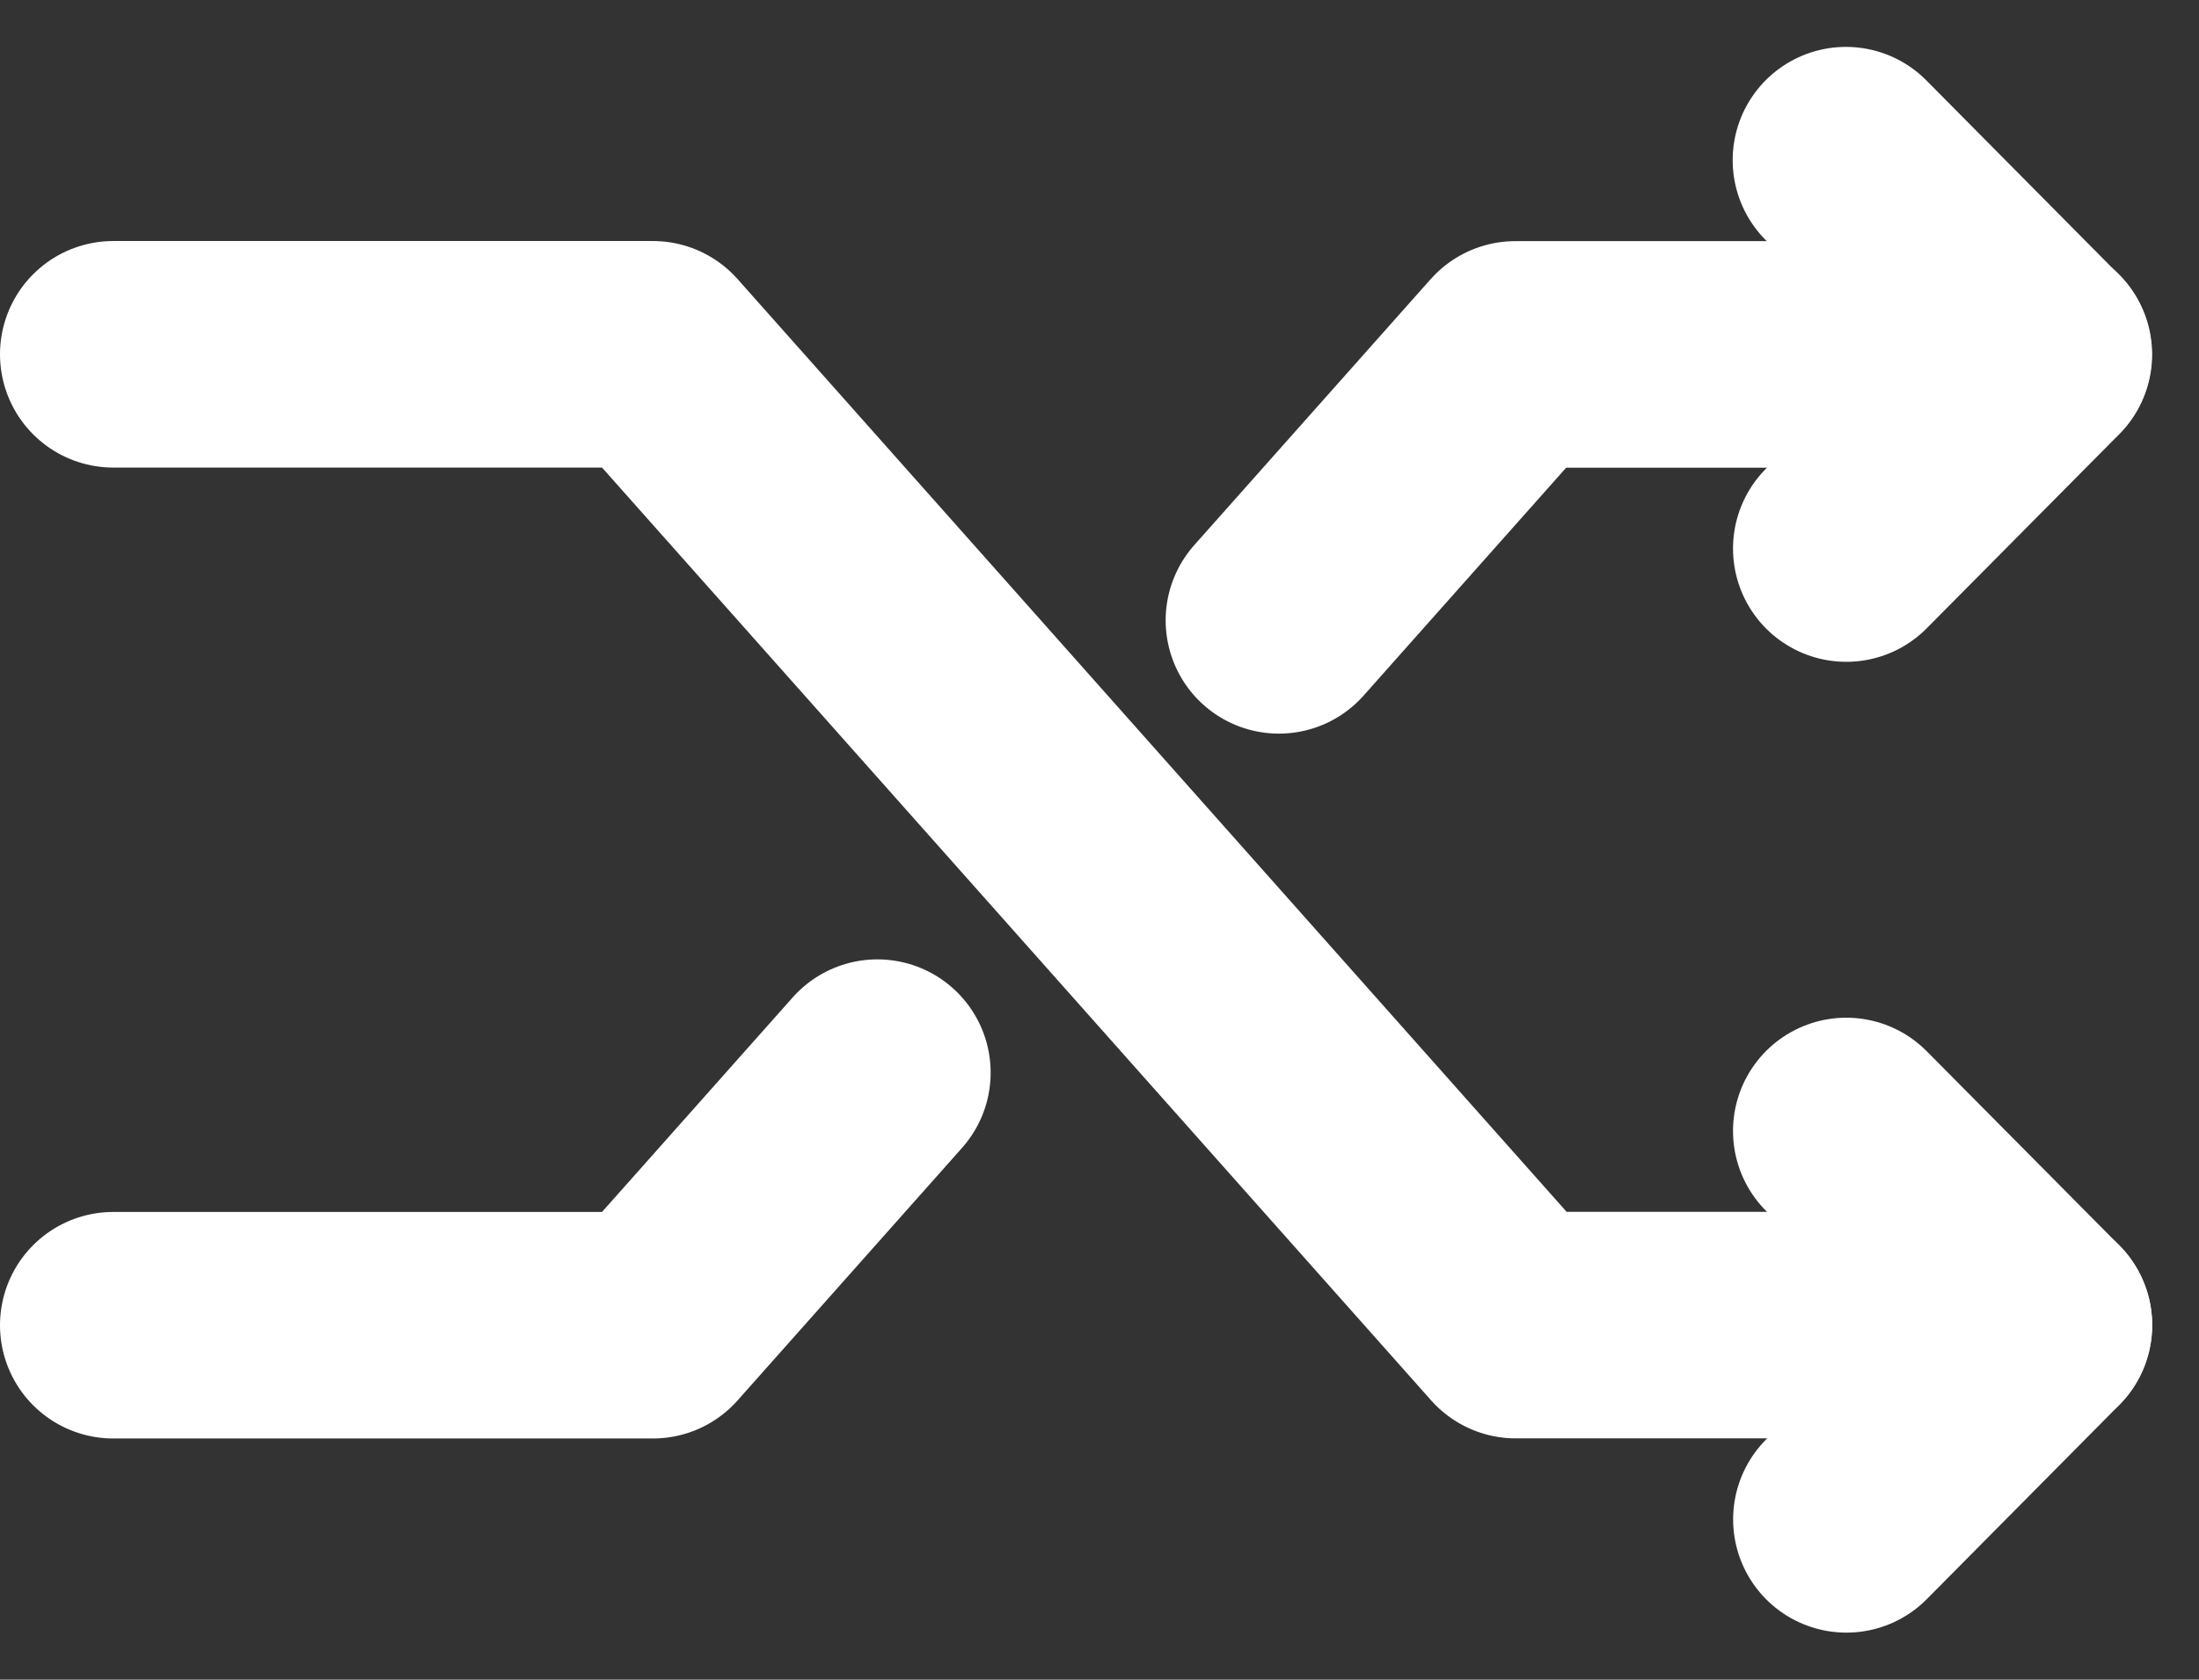 <svg xmlns="http://www.w3.org/2000/svg" width="19.414" height="14.829" viewBox="0 0 19.414 14.829">
  <rect x="0" y="0" width="19.414" height="14.829" fill="#333333" stroke="none"/>
  <g id="Сгруппировать_5703" data-name="Сгруппировать 5703" transform="translate(-85 -735.586)">
    <g id="Сгруппировать_5703-2" data-name="Сгруппировать 5703" transform="translate(86 737)">
      <path id="Контур_2204" data-name="Контур 2204" d="M89.6-3534.091l2.087-2.348h4.619l-1.7-1.715" transform="translate(-79.309 3538.154)" fill="none" stroke="#fff" stroke-linecap="round" stroke-linejoin="round" stroke-width="2"/>
      <path id="Контур_2205" data-name="Контур 2205" d="M94-3528.286,95.7-3530" transform="translate(-78.7 3531.715)" fill="none" stroke="#fff" stroke-linecap="round" stroke-width="2"/>
      <path id="Контур_2206" data-name="Контур 2206" d="M77.493-3526.526h4.764l1.982-2.23" transform="translate(-77.493 3536.812)" fill="none" stroke="#fff" stroke-linecap="round" stroke-linejoin="round" stroke-width="2"/>
    </g>
    <g id="Сгруппировать_5704" data-name="Сгруппировать 5704" transform="translate(86 738.714)">
      <path id="Контур_2204-2" data-name="Контур 2204" d="M77.493-3538.154h4.764l7.618,8.571h4.619l-1.7,1.715" transform="translate(-77.493 3538.154)" fill="none" stroke="#fff" stroke-linecap="round" stroke-linejoin="round" stroke-width="2"/>
      <path id="Контур_2205-2" data-name="Контур 2205" d="M94-3530l1.7,1.714" transform="translate(-78.7 3536.857)" fill="none" stroke="#fff" stroke-linecap="round" stroke-width="2"/>
    </g>
  </g>
</svg>

